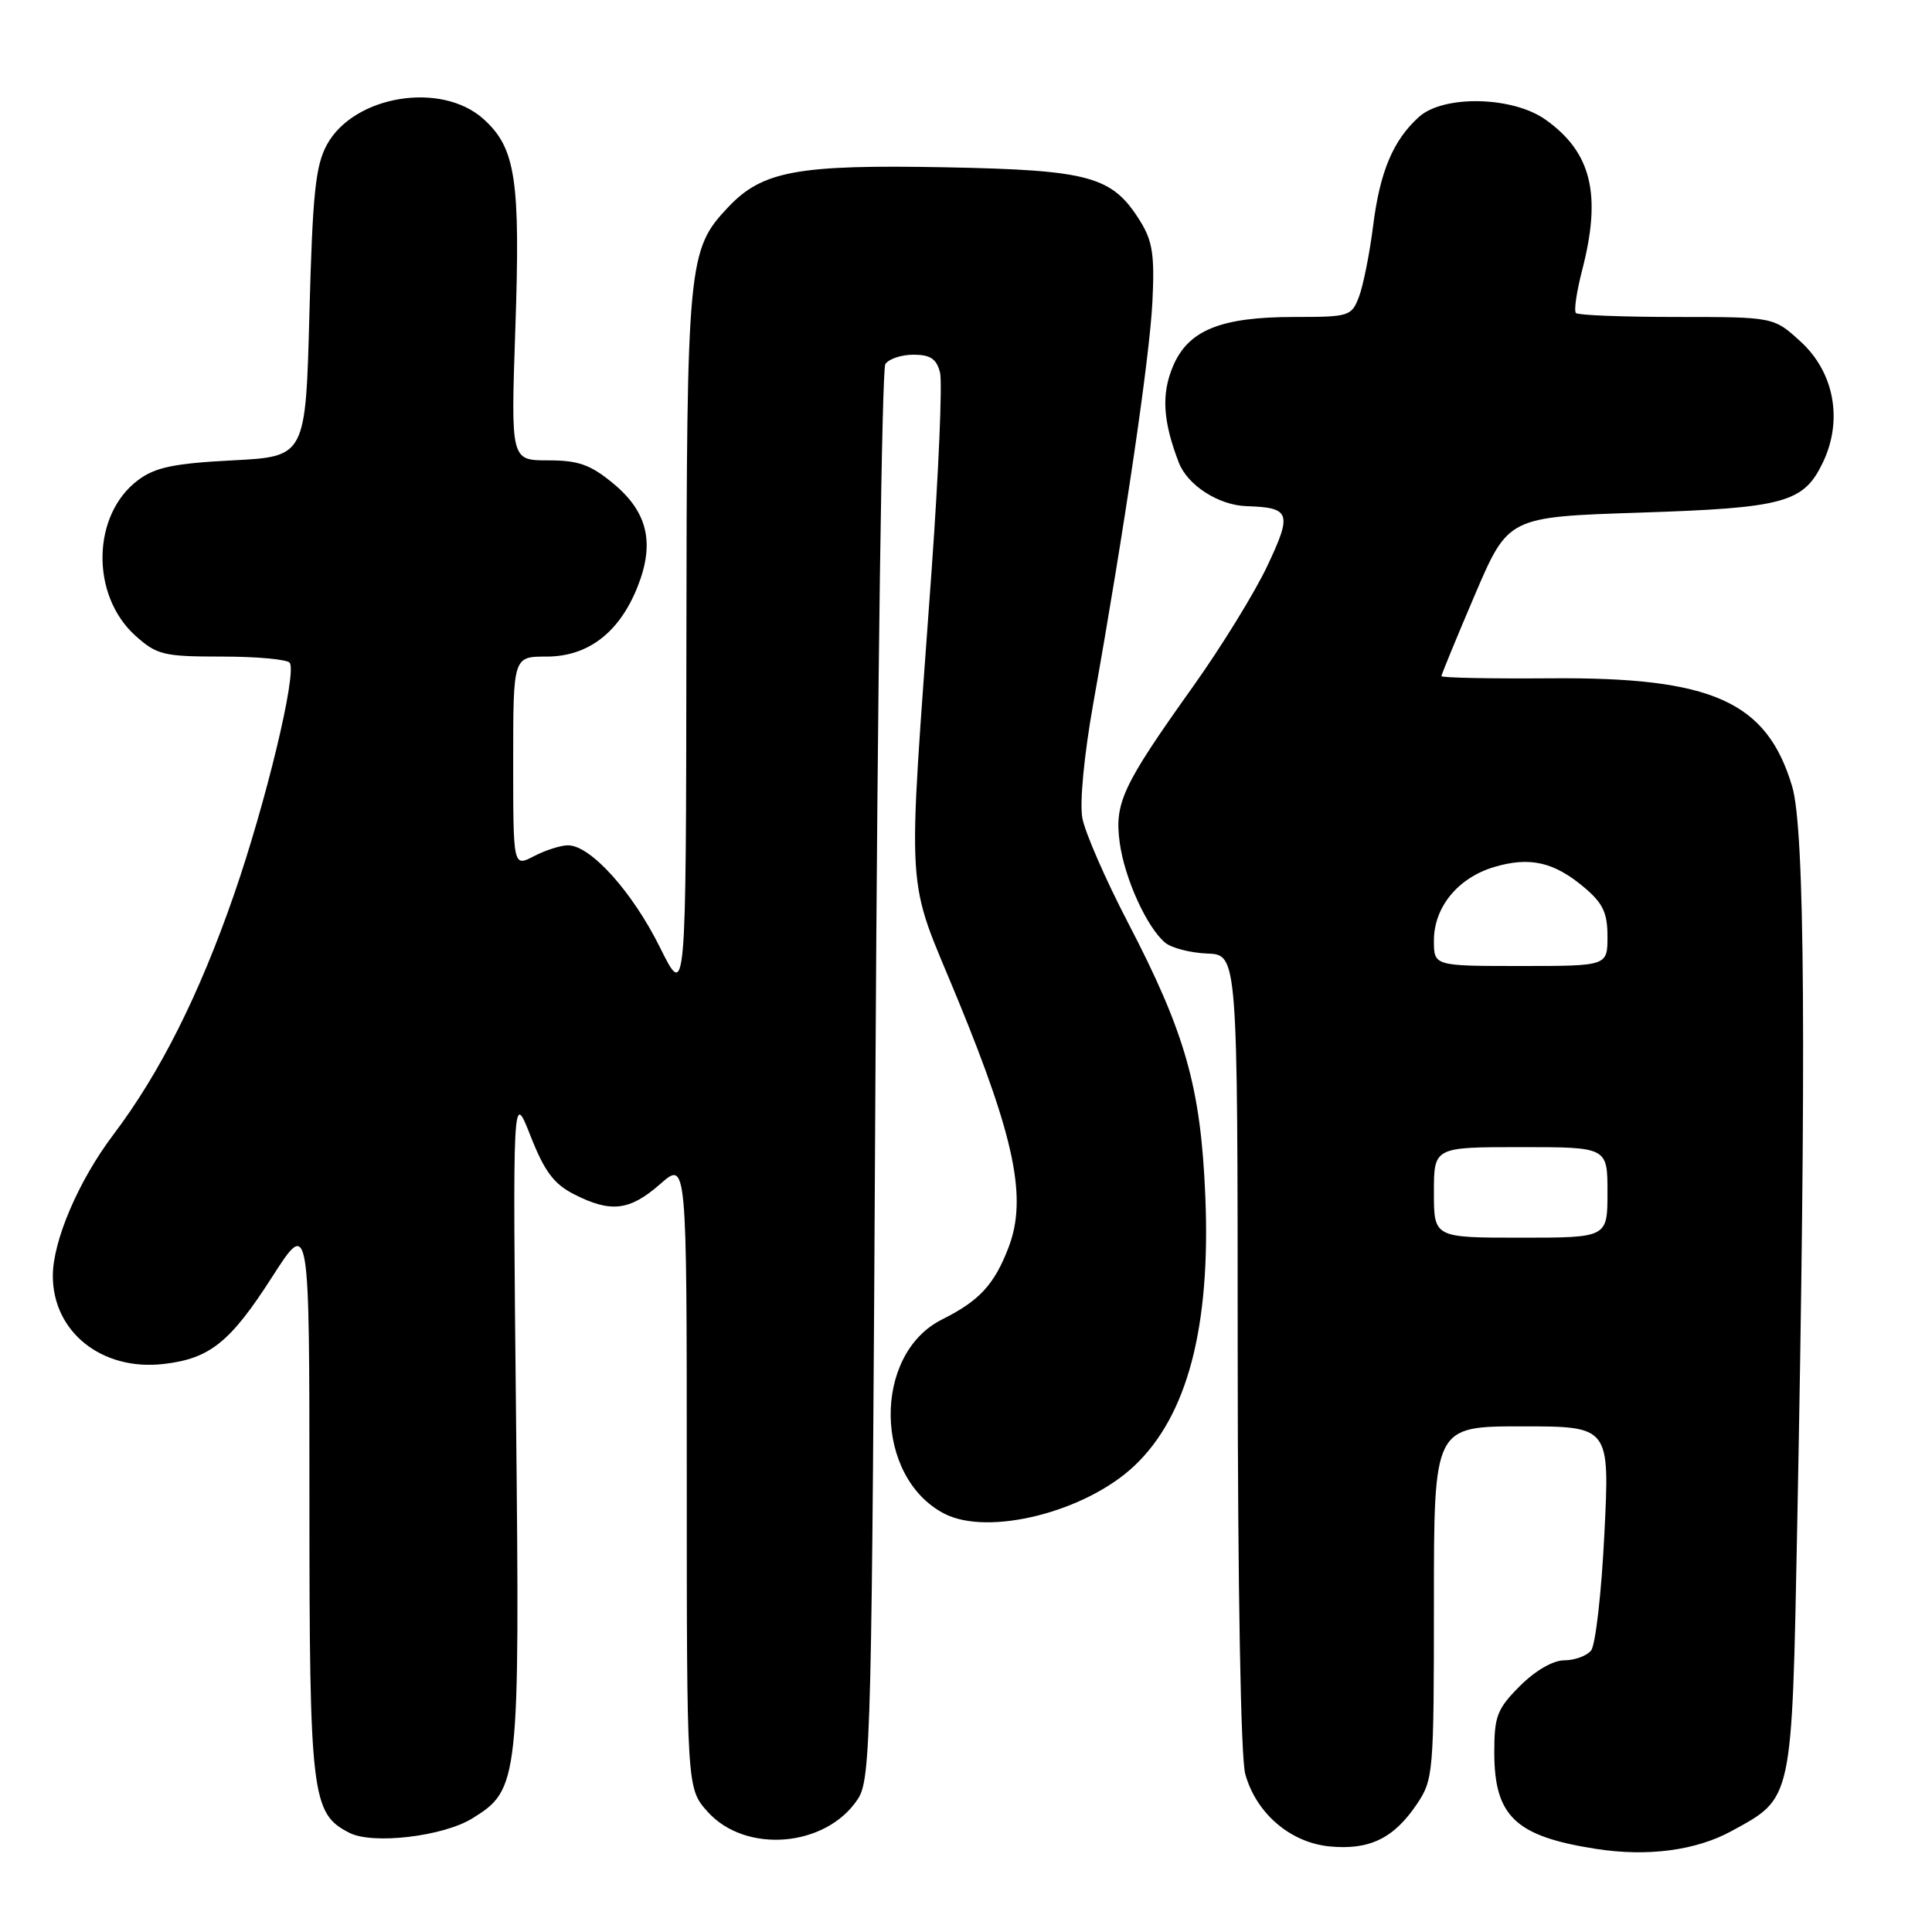 <?xml version="1.0" encoding="UTF-8" standalone="no"?>
<!DOCTYPE svg PUBLIC "-//W3C//DTD SVG 1.1//EN" "http://www.w3.org/Graphics/SVG/1.1/DTD/svg11.dtd" >
<svg xmlns="http://www.w3.org/2000/svg" xmlns:xlink="http://www.w3.org/1999/xlink" version="1.1" viewBox="0 0 256 256">
 <g >
 <path fill="currentColor"
d=" M 229.41 242.64 C 237.59 238.17 237.42 238.95 238.14 202.18 C 239.36 139.45 239.16 109.90 237.48 104.24 C 234.12 92.93 226.90 89.70 205.38 89.88 C 197.47 89.94 191.00 89.81 191.00 89.59 C 191.00 89.37 192.99 84.53 195.42 78.84 C 199.84 68.50 199.84 68.50 217.17 67.93 C 236.52 67.30 239.00 66.62 241.57 61.22 C 244.21 55.65 243.04 49.34 238.61 45.28 C 235.03 42.00 235.03 42.00 222.18 42.00 C 215.11 42.00 209.10 41.77 208.82 41.48 C 208.53 41.20 208.91 38.63 209.65 35.77 C 212.24 25.77 210.89 20.19 204.80 15.86 C 200.44 12.75 191.26 12.56 188.01 15.50 C 184.59 18.59 182.84 22.75 181.94 29.97 C 181.48 33.61 180.64 37.81 180.08 39.30 C 179.09 41.91 178.79 42.00 171.49 42.00 C 161.72 42.00 157.42 43.76 155.41 48.57 C 153.87 52.25 154.09 55.82 156.20 61.30 C 157.36 64.31 161.49 66.96 165.20 67.07 C 170.99 67.25 171.24 67.98 167.93 74.98 C 166.26 78.53 161.82 85.72 158.09 90.96 C 148.73 104.09 147.65 106.40 148.37 111.67 C 149.02 116.42 151.97 122.90 154.40 124.92 C 155.25 125.62 157.75 126.26 159.97 126.35 C 163.99 126.50 163.99 126.50 164.00 179.00 C 164.01 210.47 164.41 232.92 165.00 235.06 C 166.45 240.28 170.95 244.14 176.17 244.66 C 181.43 245.17 184.67 243.61 187.72 239.09 C 189.93 235.81 190.00 235.00 190.00 212.35 C 190.00 189.00 190.00 189.00 201.65 189.00 C 213.30 189.00 213.30 189.00 212.59 203.21 C 212.21 211.03 211.41 218.01 210.82 218.71 C 210.24 219.42 208.64 220.00 207.28 220.00 C 205.79 220.00 203.44 221.36 201.40 223.40 C 198.38 226.42 198.00 227.40 198.00 232.18 C 198.00 240.67 200.80 243.33 211.50 244.99 C 218.29 246.05 224.72 245.20 229.41 242.64 Z  M 62.58 240.95 C 68.78 237.12 68.88 236.21 68.38 187.94 C 67.93 144.50 67.93 144.50 70.29 150.50 C 72.14 155.21 73.38 156.88 76.07 158.25 C 80.94 160.73 83.43 160.44 87.47 156.90 C 91.00 153.79 91.00 153.79 91.00 195.38 C 91.00 236.97 91.00 236.97 93.75 240.05 C 98.78 245.68 109.47 244.78 113.67 238.38 C 115.40 235.74 115.53 230.50 116.00 142.54 C 116.28 91.37 116.86 48.94 117.31 48.25 C 117.75 47.56 119.43 47.00 121.04 47.00 C 123.28 47.00 124.10 47.55 124.56 49.37 C 124.88 50.67 124.38 62.48 123.44 75.62 C 120.22 120.57 119.90 115.38 126.96 132.55 C 134.50 150.92 136.11 158.80 133.65 165.26 C 131.75 170.23 129.78 172.36 124.82 174.84 C 115.60 179.45 115.80 195.74 125.13 200.57 C 130.98 203.59 143.87 200.34 150.34 194.20 C 157.35 187.55 160.43 175.82 159.71 158.50 C 159.11 144.06 157.08 136.89 149.43 122.19 C 146.48 116.52 143.78 110.32 143.42 108.42 C 143.04 106.40 143.64 100.10 144.86 93.23 C 149.05 69.71 152.34 47.33 152.70 40.00 C 153.01 33.82 152.72 31.93 151.08 29.30 C 147.39 23.36 144.45 22.54 125.40 22.17 C 105.66 21.79 101.02 22.64 96.48 27.46 C 91.15 33.10 91.00 34.68 90.95 85.62 C 90.90 132.50 90.90 132.50 87.43 125.50 C 83.77 118.14 78.24 112.00 75.26 112.01 C 74.29 112.01 72.26 112.66 70.75 113.45 C 68.00 114.88 68.00 114.88 68.00 100.94 C 68.00 87.00 68.00 87.00 72.42 87.00 C 77.91 87.00 82.05 83.83 84.46 77.80 C 86.80 71.96 85.83 67.83 81.23 64.04 C 78.23 61.56 76.63 61.00 72.62 61.00 C 67.69 61.00 67.69 61.00 68.28 43.70 C 68.97 23.76 68.34 19.60 64.04 15.75 C 58.44 10.74 46.88 12.65 43.32 19.17 C 41.80 21.94 41.42 25.67 41.00 41.50 C 40.50 60.50 40.50 60.50 30.82 61.00 C 23.07 61.40 20.57 61.92 18.32 63.60 C 12.16 68.18 11.97 78.88 17.96 84.25 C 20.80 86.79 21.68 87.00 29.46 87.00 C 34.09 87.00 38.11 87.38 38.40 87.83 C 39.33 89.34 35.25 106.28 31.02 118.50 C 26.39 131.85 21.21 142.16 14.99 150.39 C 10.40 156.47 7.00 164.42 7.00 169.06 C 7.00 176.48 13.48 181.66 21.63 180.74 C 27.80 180.04 30.50 177.88 36.08 169.17 C 41.00 161.50 41.00 161.50 41.00 198.35 C 41.00 238.03 41.27 240.30 46.30 242.86 C 49.39 244.44 58.71 243.34 62.58 240.95 Z  M 190.00 158.00 C 190.00 152.00 190.00 152.00 201.50 152.00 C 213.00 152.00 213.00 152.00 213.00 158.00 C 213.00 164.00 213.00 164.00 201.50 164.00 C 190.00 164.00 190.00 164.00 190.00 158.00 Z  M 190.00 124.63 C 190.00 120.21 193.17 116.33 197.96 114.89 C 202.69 113.48 205.90 114.20 209.92 117.59 C 212.39 119.67 213.00 120.95 213.00 124.09 C 213.00 128.00 213.00 128.00 201.50 128.00 C 190.00 128.00 190.00 128.00 190.00 124.63 Z "/>
</g>
</svg>
